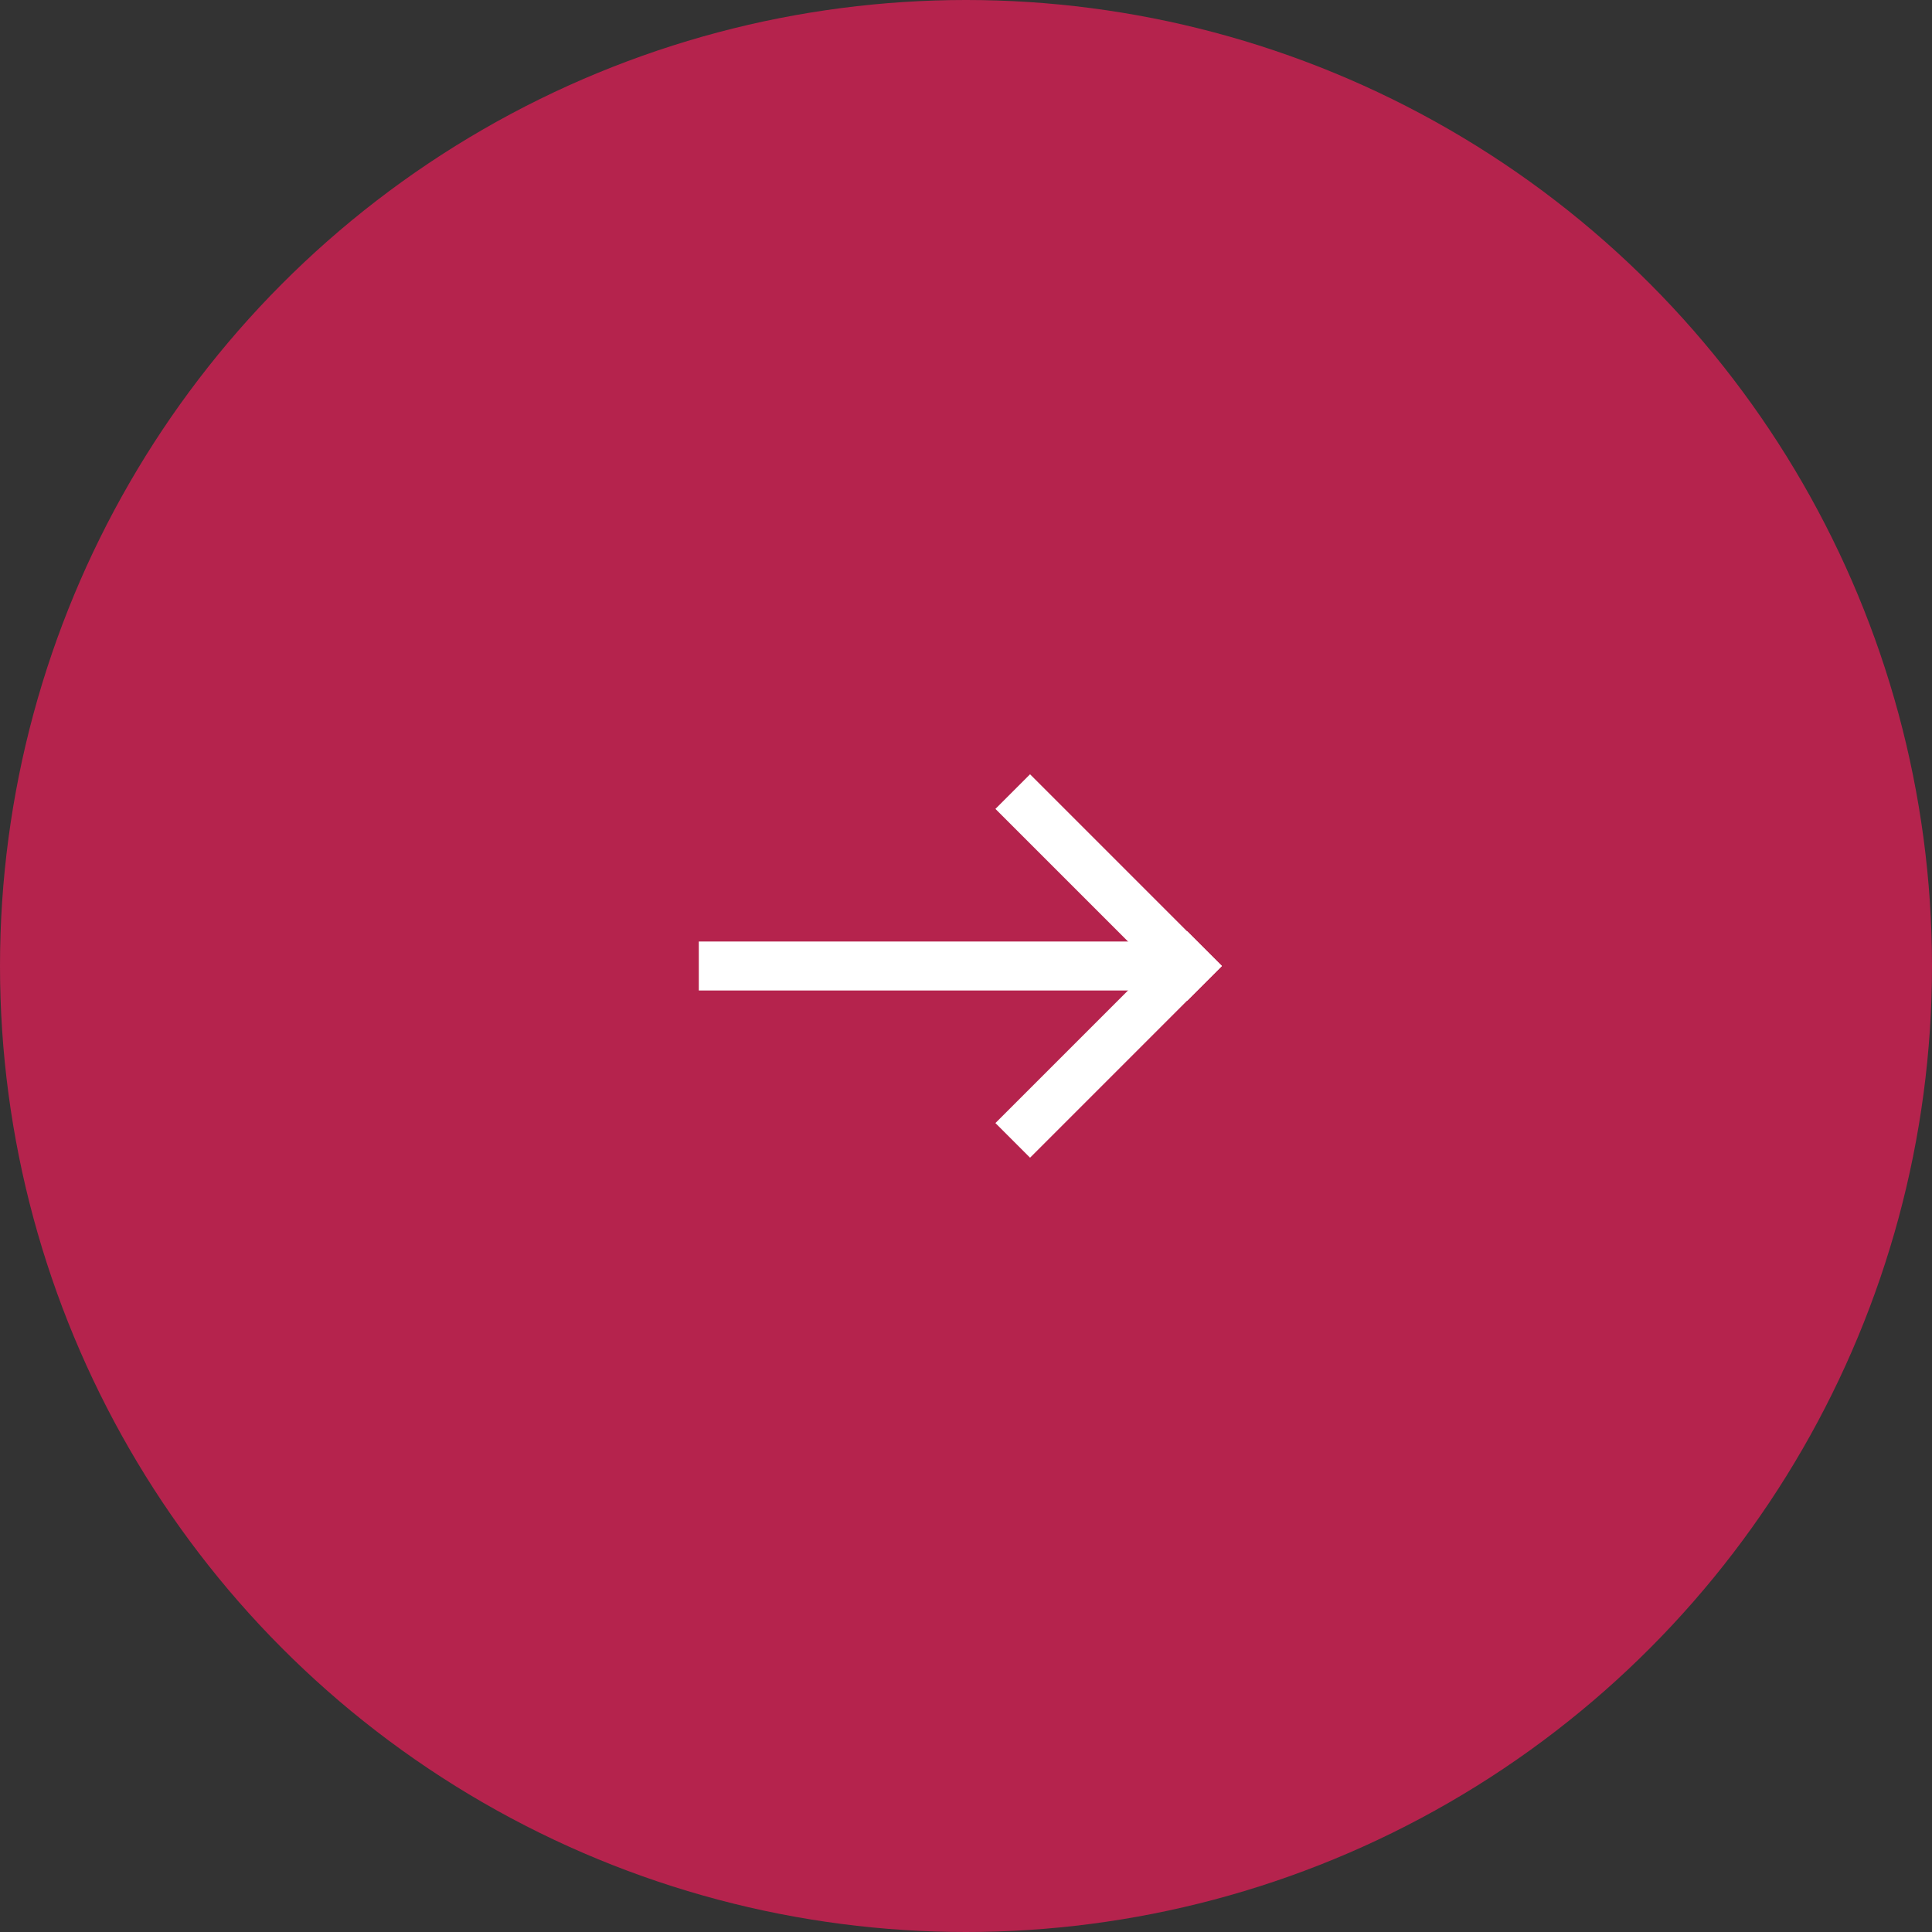 <svg width="94" height="94" viewBox="0 0 94 94" fill="none" xmlns="http://www.w3.org/2000/svg">
<rect x="0" y="0" width="94" height="94" fill="#333333" stroke="none"/>
<circle cx="47" cy="47" r="47" fill="#B5234D"/>
<path d="M58.608 46.151L49.274 55.485" stroke="white" stroke-width="2.383"/>
<path d="M58.608 47.848L49.274 38.514" stroke="white" stroke-width="2.383"/>
<path d="M57.759 47H34" stroke="white" stroke-width="2.383"/>
</svg>
